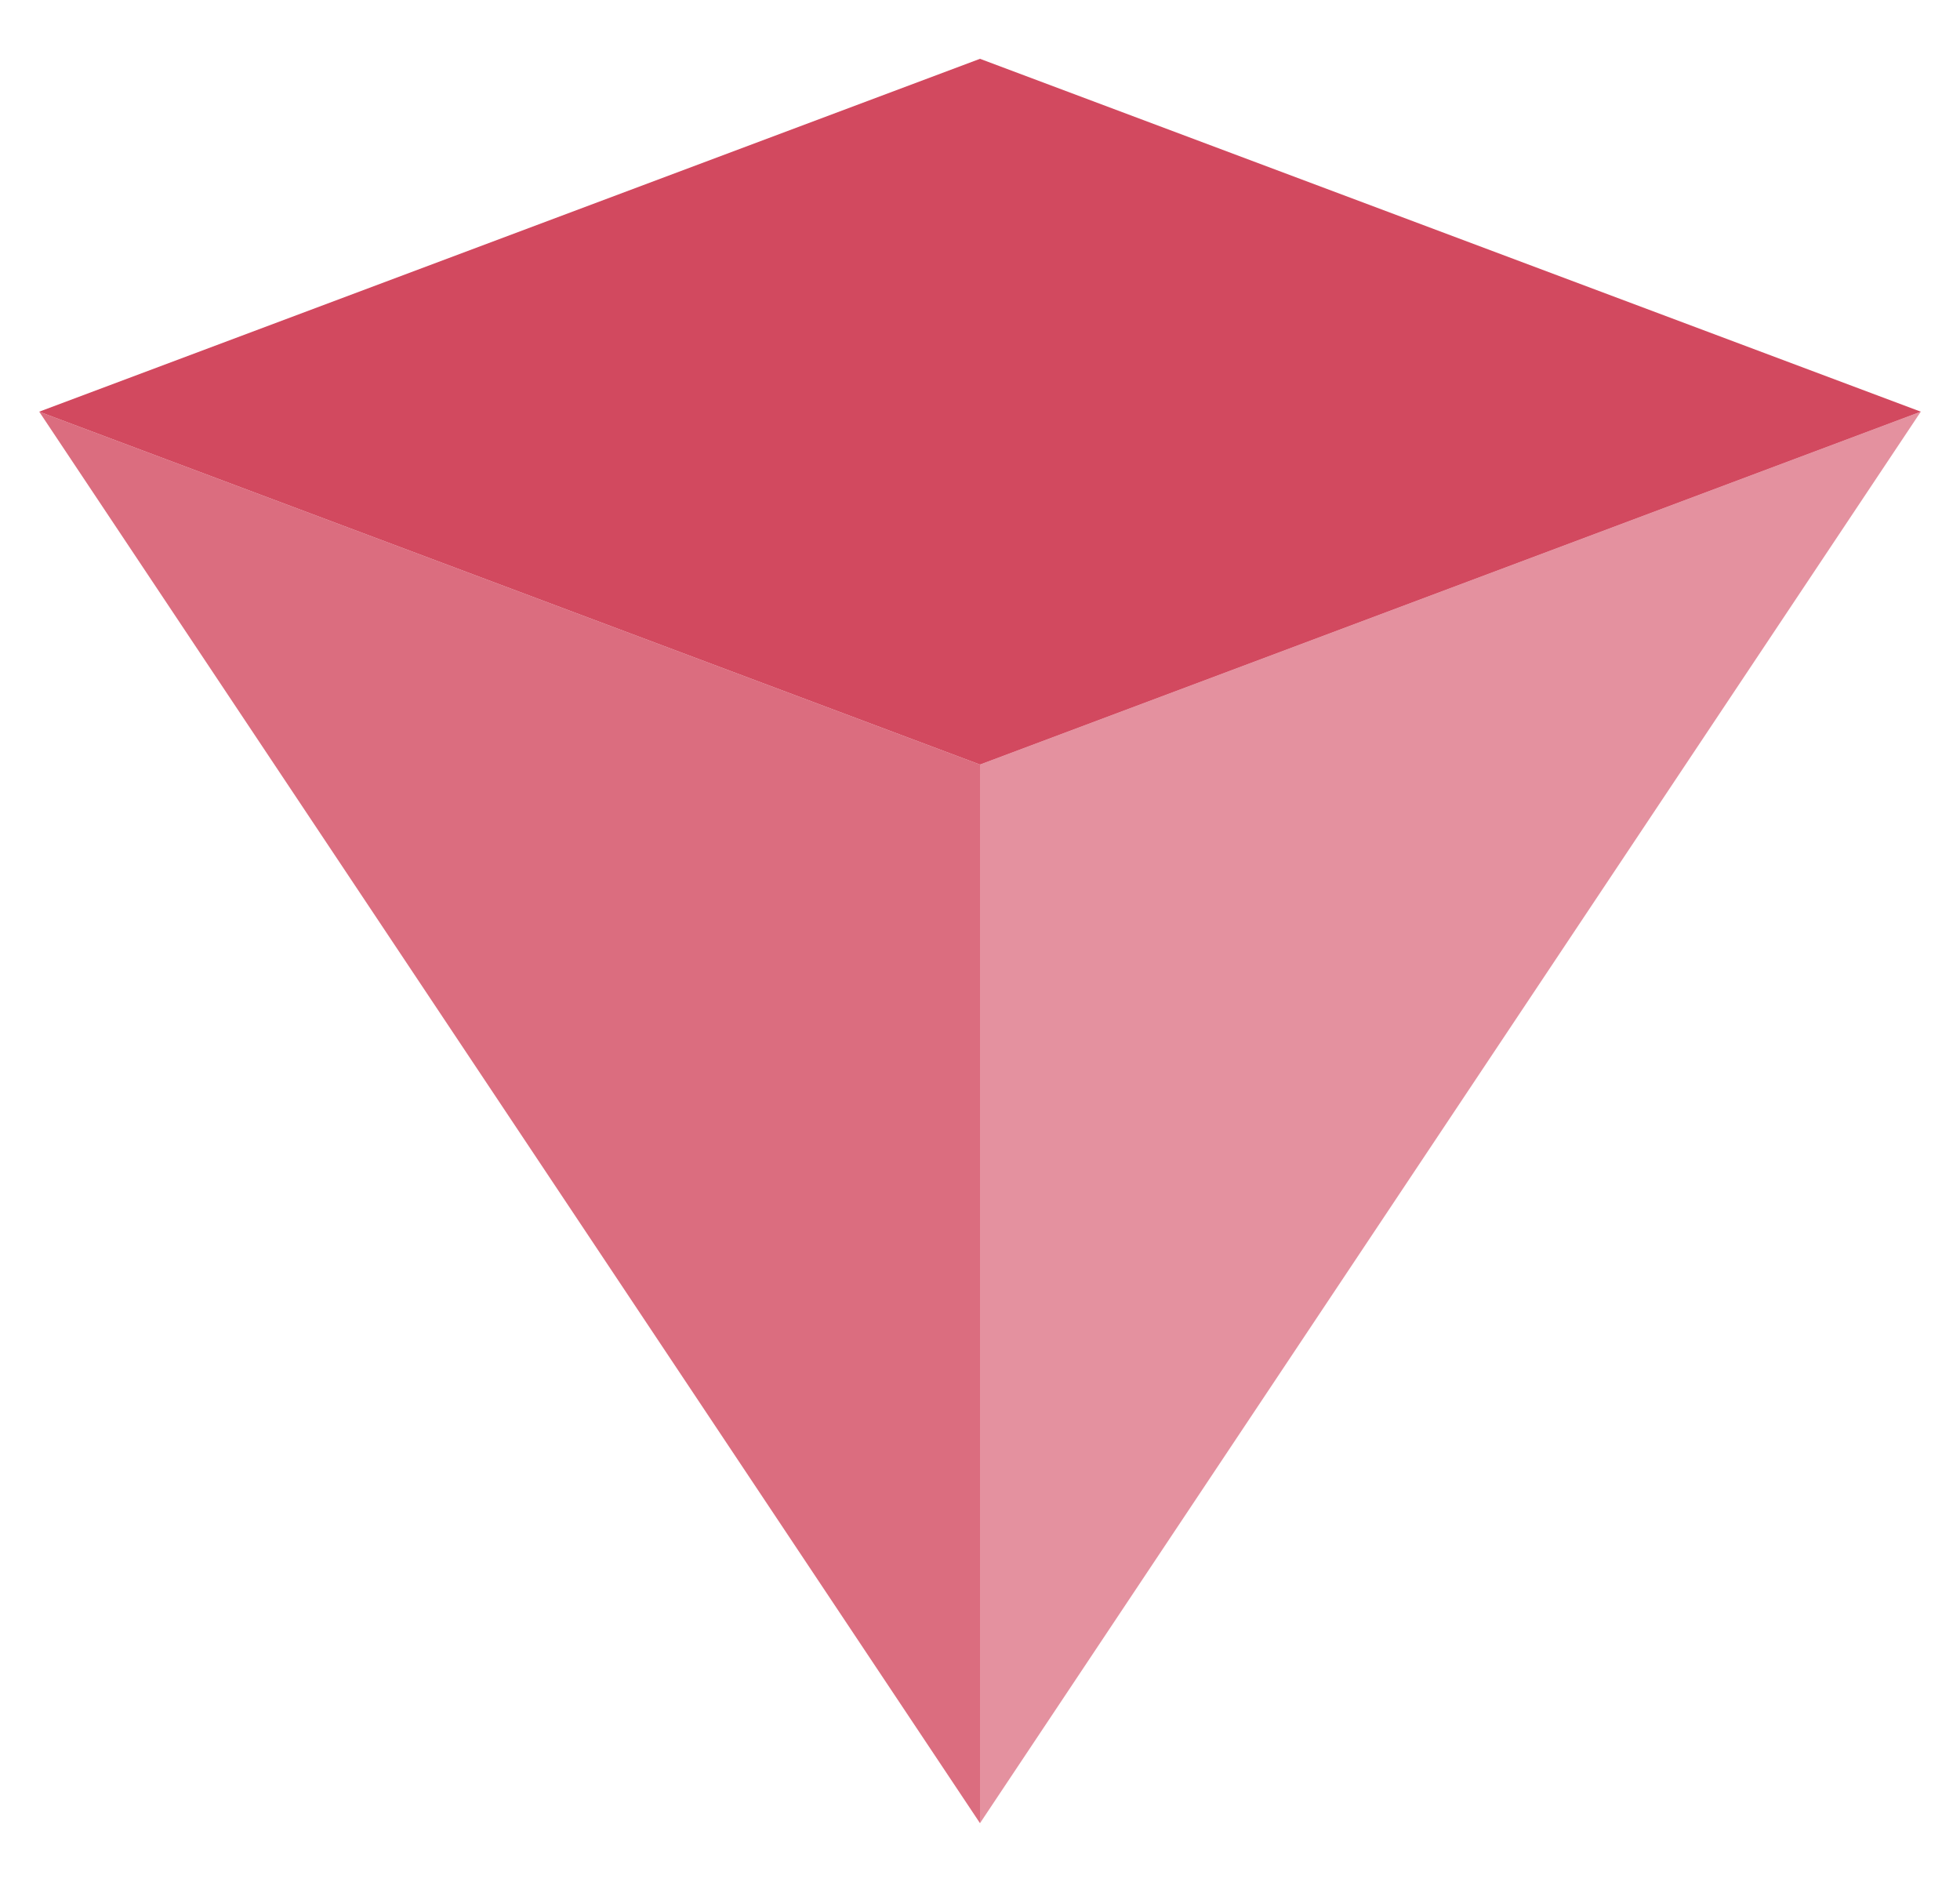 <svg width="25" height="24" viewBox="0 0 25 24" fill="none" xmlns="http://www.w3.org/2000/svg">
<g clip-path="url(#clip0_13_356)">
<path d="M12.5 9.75L0.5 5.25L12.5 0.75L24.5 5.25L12.5 9.75Z" fill="#D2495F"/>
<path opacity="0.6" d="M12.5 9.75L24.5 5.25L12.5 23.25V9.75Z" fill="#D2495F"/>
<path opacity="0.8" d="M12.5 9.75L0.5 5.25L12.5 23.25V9.75Z" fill="#D2495F"/>
</g>
<defs>
<clipPath id="clip0_13_356">
<rect width="24" height="24" fill="white" transform="translate(0.5)"/>
</clipPath>
</defs>
</svg>
